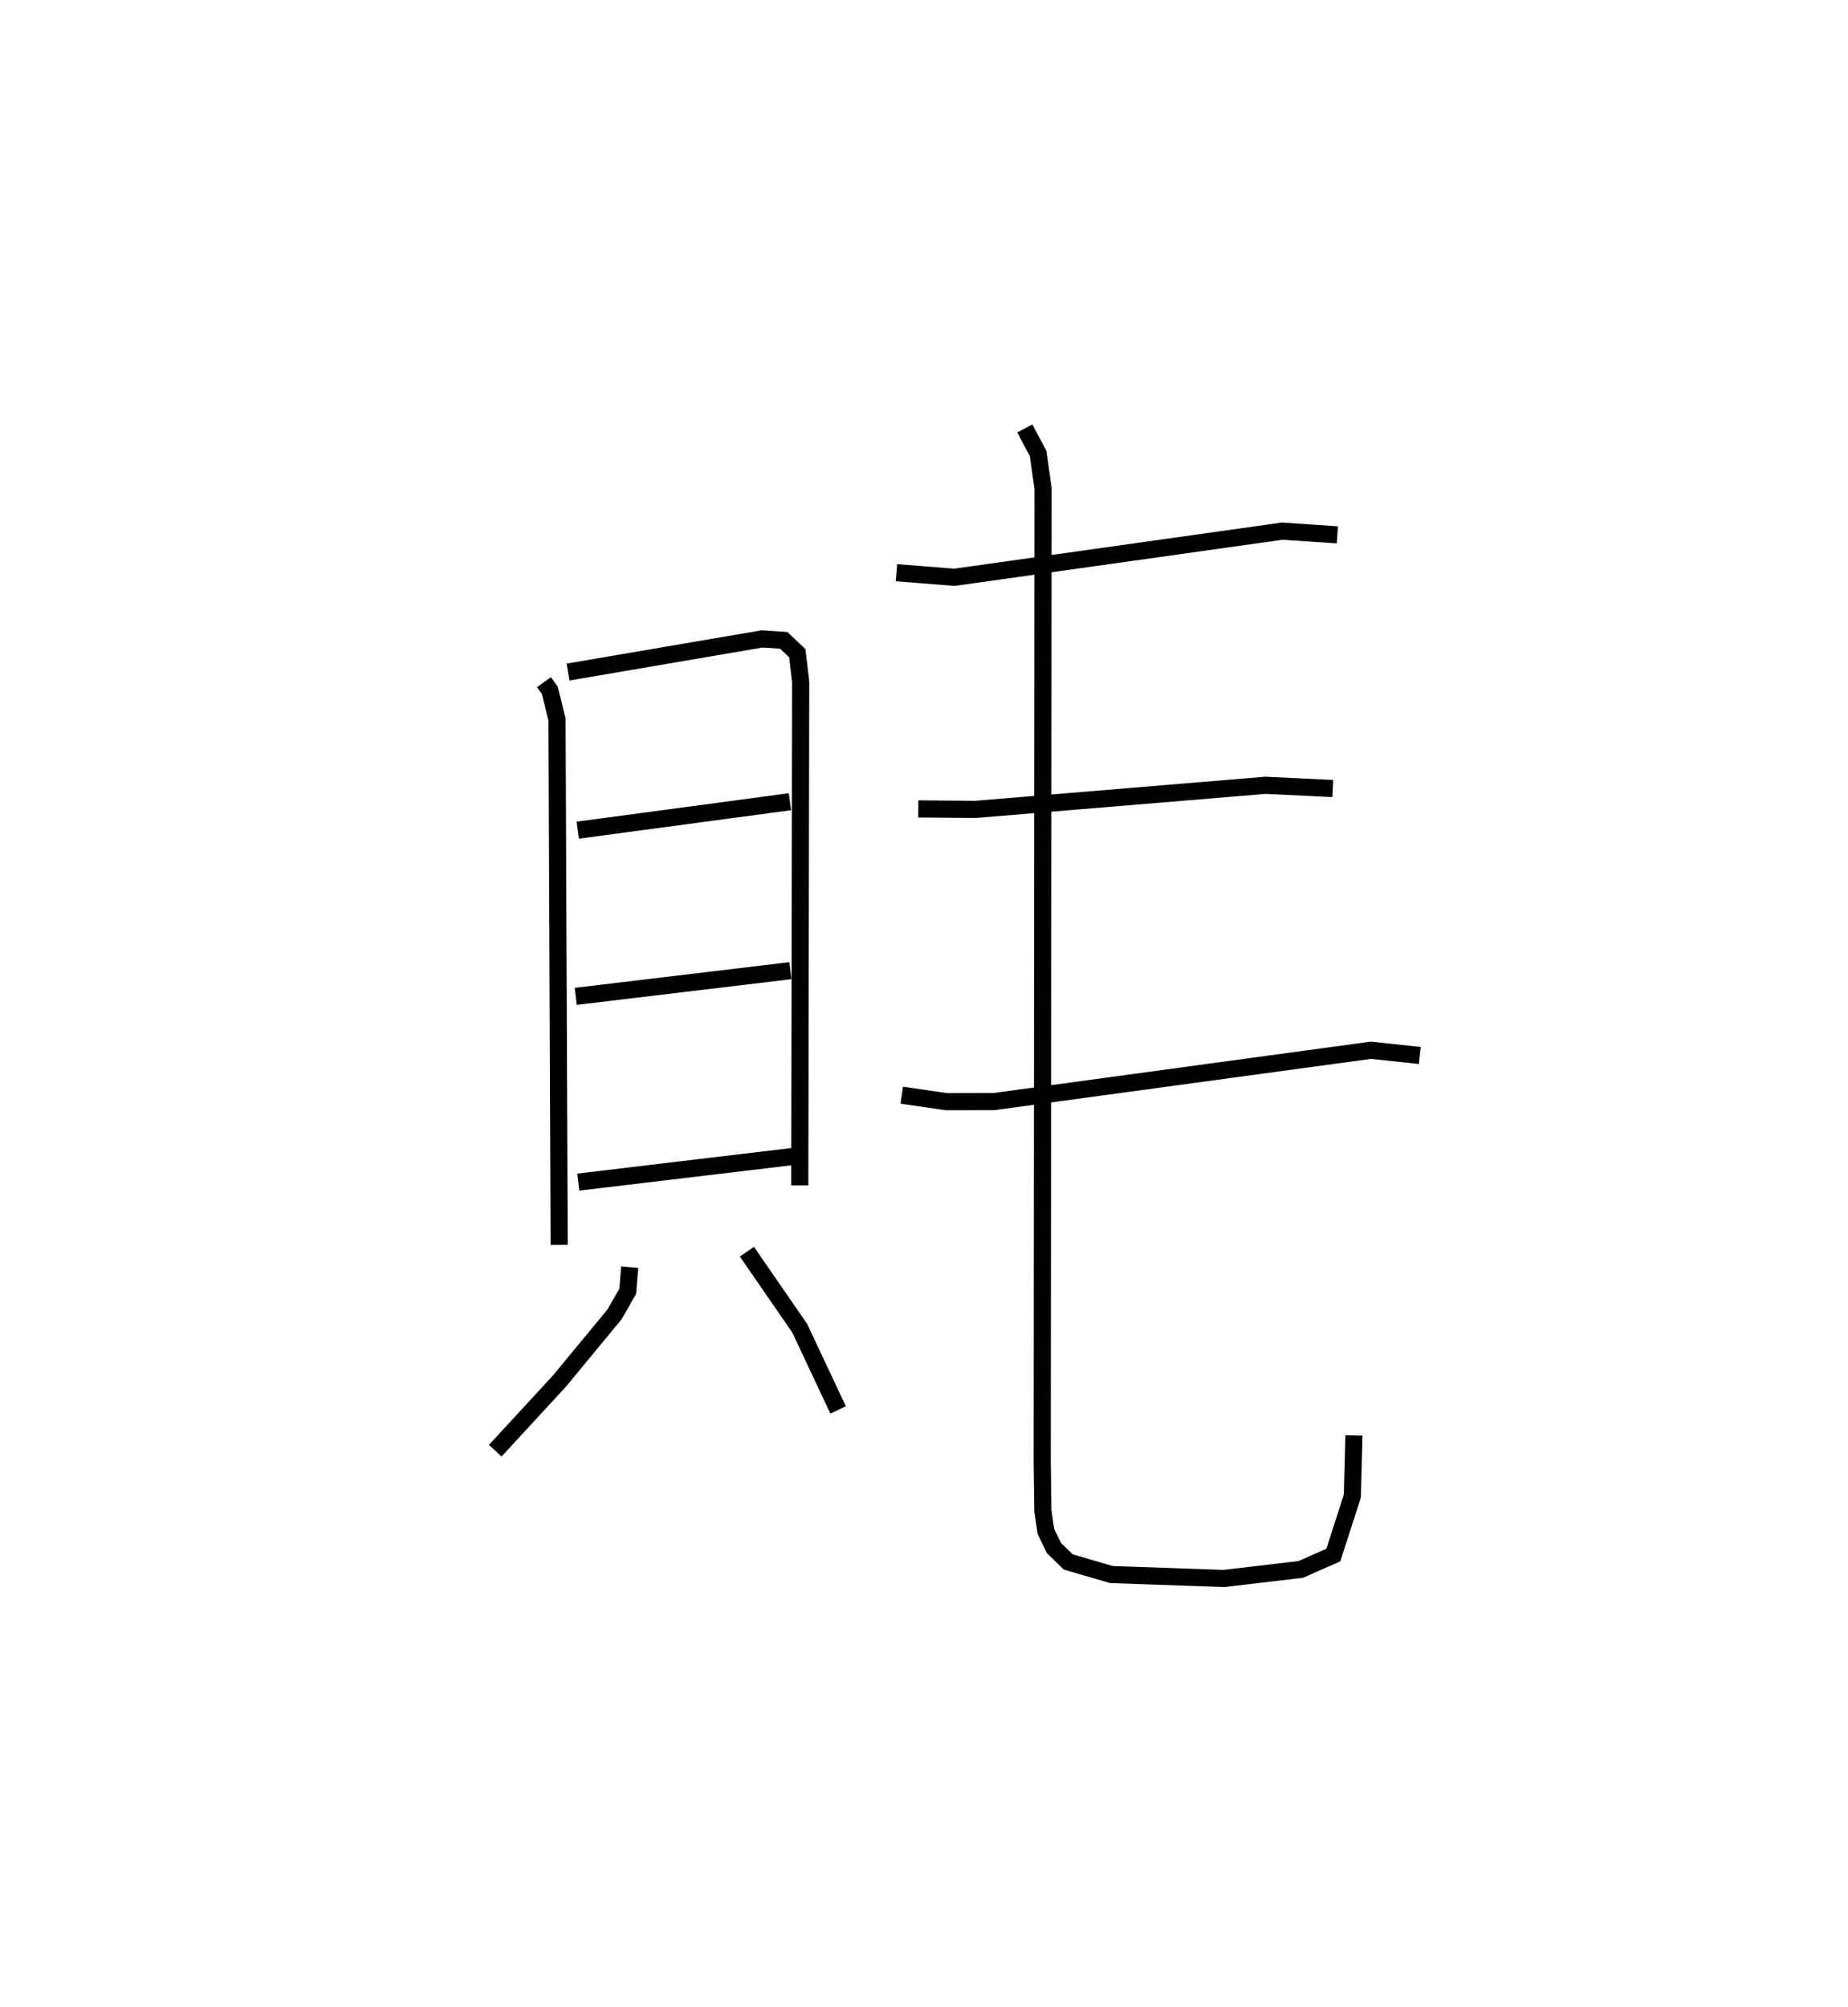 <?xml version="1.0" encoding="utf-8" ?>
<svg baseProfile="full" height="117.112" version="1.1" width="107.887" xmlns="http://www.w3.org/2000/svg" xmlns:ev="http://www.w3.org/2001/xml-events" xmlns:xlink="http://www.w3.org/1999/xlink"><defs /><rect fill="white" height="117.112" width="107.887" x="0" y="0" /><path d="M25,36.352 m0.0,0.0 m6.755,3.457 l0.342,0.472 0.422,1.712 l0.127,30.656 m0.519,-33.43 l11.327,-1.934 1.264,0.084 l0.79,0.749 0.198,1.667 l-0.052,29.39 m-12.963,-20.729 l12.388,-1.66 m-12.505,11.358 l12.532,-1.498 m-12.382,12.338 l12.509,-1.493 m-9.508,6.456 l-0.117,1.412 -0.769,1.344 l-3.224,3.9 -3.739,4.056 m14.691,-11.614 l3.084,4.468 2.24,4.767 m3.406,-48.858 l3.382,0.268 19.14,-2.694 l3.218,0.216 m-24.464,15.993 l3.328,0.03 16.937,-1.407 l3.934,0.188 m-25.164,17.895 l2.607,0.38 2.765,-0.005 l22.012,-2.996 2.857,0.304 m-23.06,-36.59 l0.777,1.456 0.291,2.052 l-0.05,56.735 0.038,2.917 l0.177,1.201 0.466,0.969 l0.836,0.816 2.524,0.736 l6.569,0.229 4.478,-0.527 l1.907,-0.838 1.111,-3.443 l0.093,-3.542 " fill="none" stroke="black" stroke-width="1" /></svg>